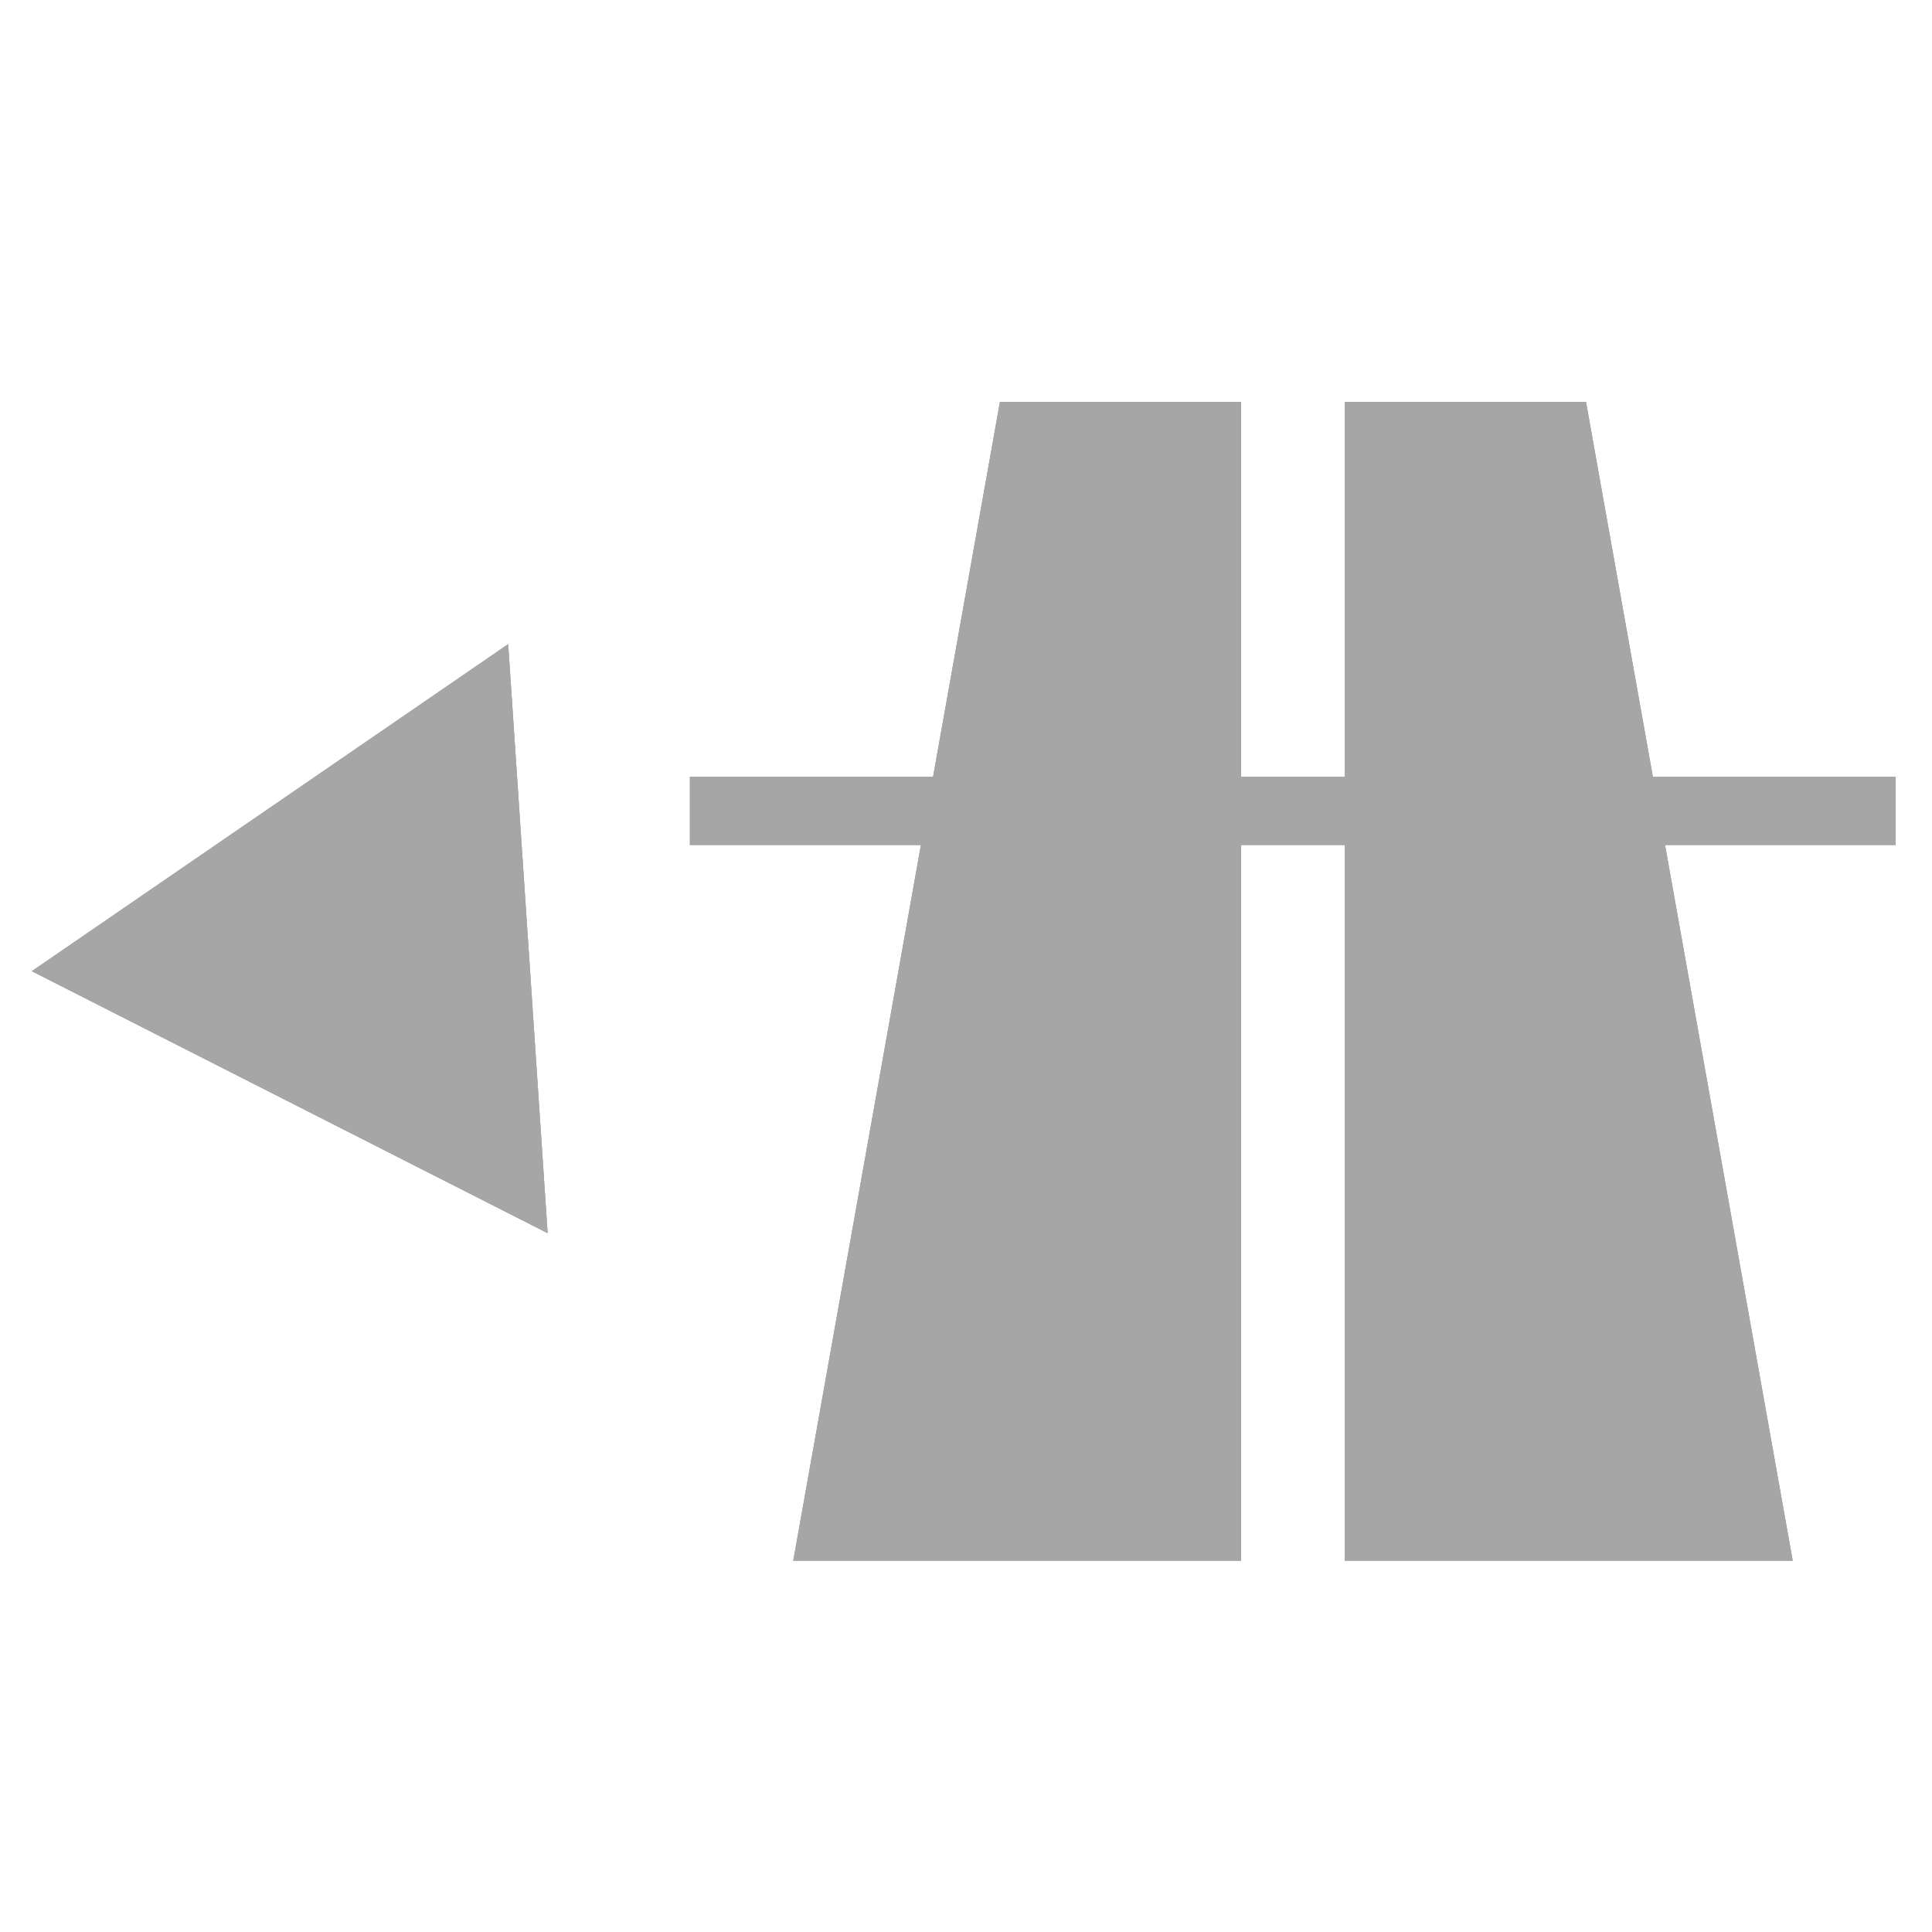 <?xml version="1.0" encoding="utf-8"?>
<!-- Generator: Adobe Illustrator 17.0.0, SVG Export Plug-In . SVG Version: 6.00 Build 0)  -->
<!DOCTYPE svg PUBLIC "-//W3C//DTD SVG 1.1//EN" "http://www.w3.org/Graphics/SVG/1.1/DTD/svg11.dtd">
<svg version="1.1" xmlns="http://www.w3.org/2000/svg" xmlns:xlink="http://www.w3.org/1999/xlink" x="0px" y="0px" width="114px"
	 height="114px" viewBox="0 0 114 114" enable-background="new 0 0 114 114" xml:space="preserve">
<g id="normal">
	<polygon fill-rule="evenodd" clip-rule="evenodd" fill="#A6A6A6" points="46.808,92.091 59.003,23.714 73.231,23.714 
		73.231,92.091 46.808,92.091 	"/>
	<polygon fill-rule="evenodd" clip-rule="evenodd" fill="#A6A6A6" points="79.356,92.091 79.356,23.714 93.583,23.714 
		105.781,92.091 79.356,92.091 	"/>
	<polygon fill-rule="evenodd" clip-rule="evenodd" fill="#A6A6A6" points="40.709,49.859 40.709,45.837 111.852,45.837 
		111.852,49.859 40.709,49.859 	"/>
	<polygon fill-rule="evenodd" clip-rule="evenodd" fill="#A6A6A6" points="32.314,72.764 1.877,57.306 29.986,38.009 32.314,72.764 
			"/>
</g>
<g id="active">
	<polygon fill-rule="evenodd" clip-rule="evenodd" fill="#A6A6A6" points="46.808,92.091 59.003,23.714 73.231,23.714 
		73.231,92.091 46.808,92.091 	"/>
	<polygon fill-rule="evenodd" clip-rule="evenodd" fill="#A6A6A6" points="79.356,92.091 79.356,23.714 93.583,23.714 
		105.781,92.091 79.356,92.091 	"/>
	<polygon fill-rule="evenodd" clip-rule="evenodd" fill="#A6A6A6" points="40.709,49.859 40.709,45.837 111.852,45.837 
		111.852,49.859 40.709,49.859 	"/>
	<polygon fill-rule="evenodd" clip-rule="evenodd" fill="#A6A6A6" points="32.314,72.764 1.877,57.306 29.986,38.009 32.314,72.764 
			"/>
</g>
<g id="disabled" opacity="0.6">
	<polygon fill-rule="evenodd" clip-rule="evenodd" fill="#A6A6A6" points="111.852,45.837 97.53,45.837 93.583,23.714 
		79.356,23.714 79.356,45.837 73.231,45.837 73.231,23.714 59.003,23.714 55.058,45.837 40.709,45.837 40.709,49.859 54.34,49.859 
		46.808,92.091 73.231,92.091 73.231,49.859 79.356,49.859 79.356,92.091 105.781,92.091 98.247,49.859 111.852,49.859 	"/>
	<polygon fill-rule="evenodd" clip-rule="evenodd" fill="#A6A6A6" points="1.877,57.306 32.314,72.764 29.986,38.009 	"/>
</g>
</svg>
